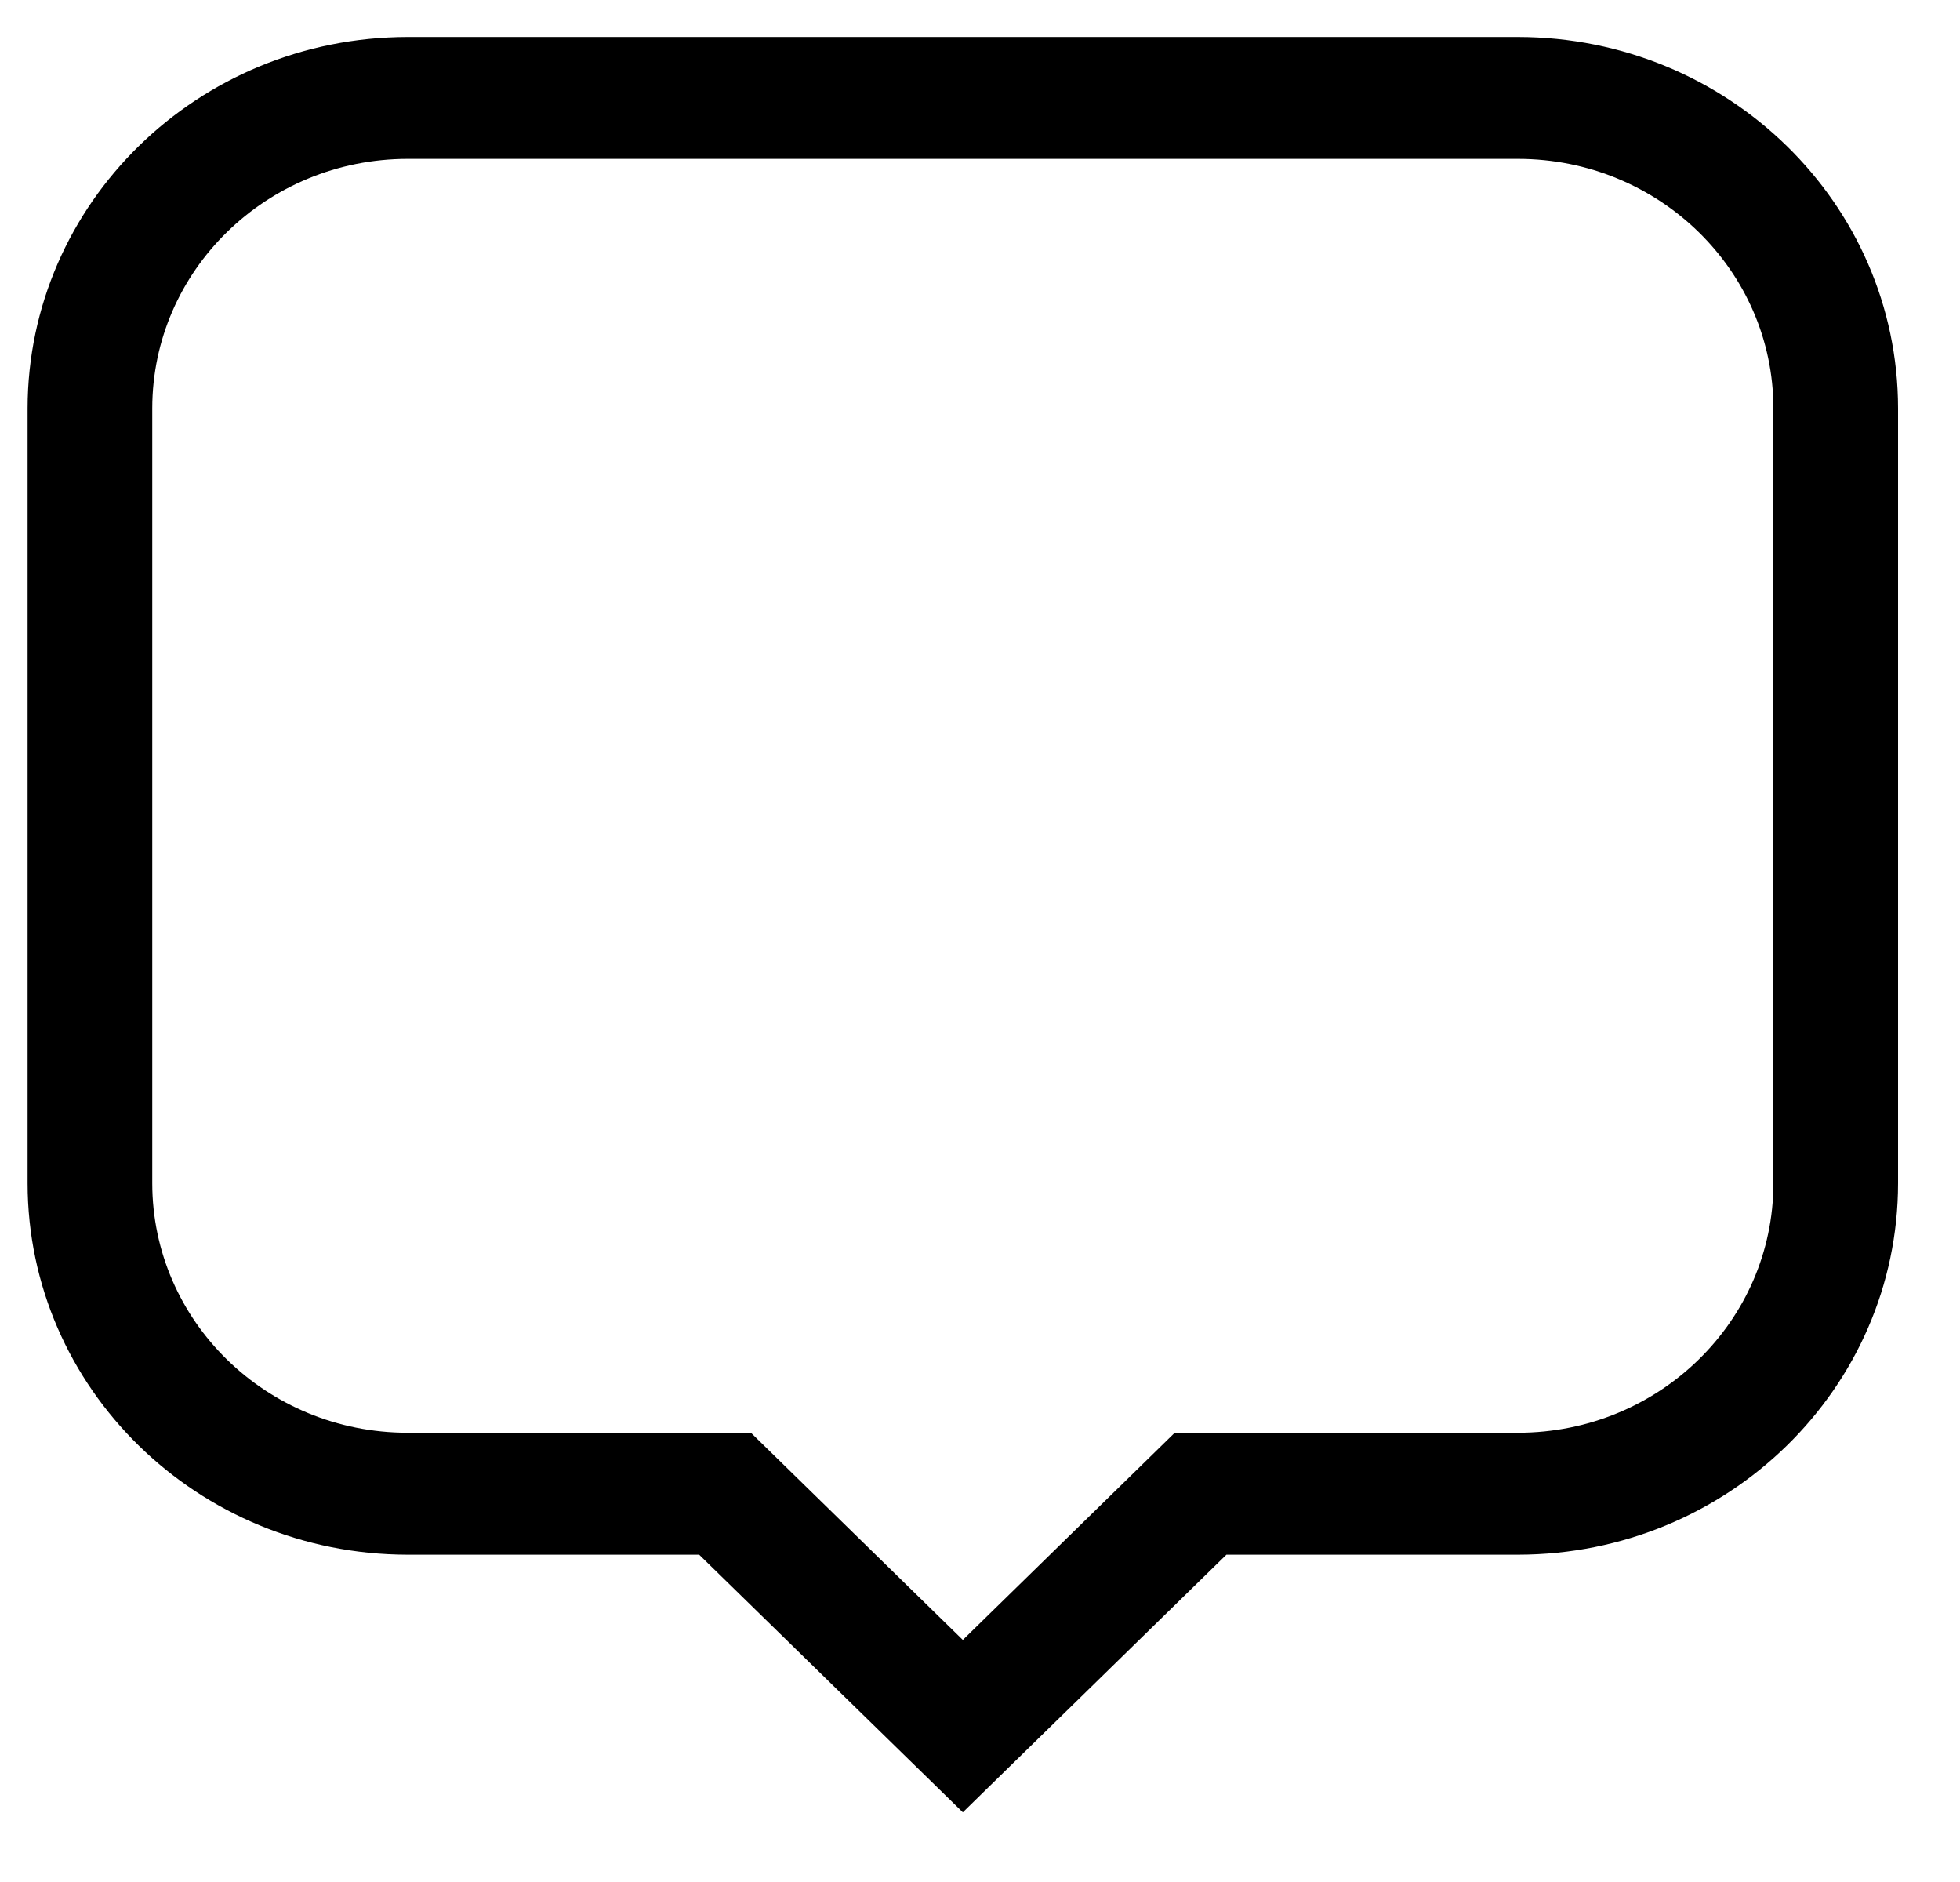 <svg width="25" height="24" viewBox="0 0 25 24" fill="none" xmlns="http://www.w3.org/2000/svg">
<g clip-path="url(#clip0_1398_2484)">
<path d="M5.198 0.472H19.364C22.039 0.475 24.207 2.593 24.21 5.206V15.091C24.207 17.704 22.039 19.823 19.365 19.826H15.643L12.281 23.111L8.918 19.826H5.198C2.522 19.823 0.355 17.705 0.352 15.091V5.207C0.355 2.593 2.523 0.475 5.198 0.472ZM19.364 18.271C21.162 18.27 22.618 16.847 22.62 15.091V5.207C22.618 3.451 21.162 2.028 19.364 2.026H5.198C3.4 2.028 1.944 3.451 1.942 5.206V15.091C1.944 16.847 3.4 18.27 5.197 18.271H9.578L12.281 20.913L14.984 18.271H19.364Z" fill="black"/>
</g>
<defs>
<clipPath id="clip0_1398_2484">
<rect width="23.859" height="23.111" fill="white" transform="translate(0.352)"/>
</clipPath>
</defs>
</svg>

